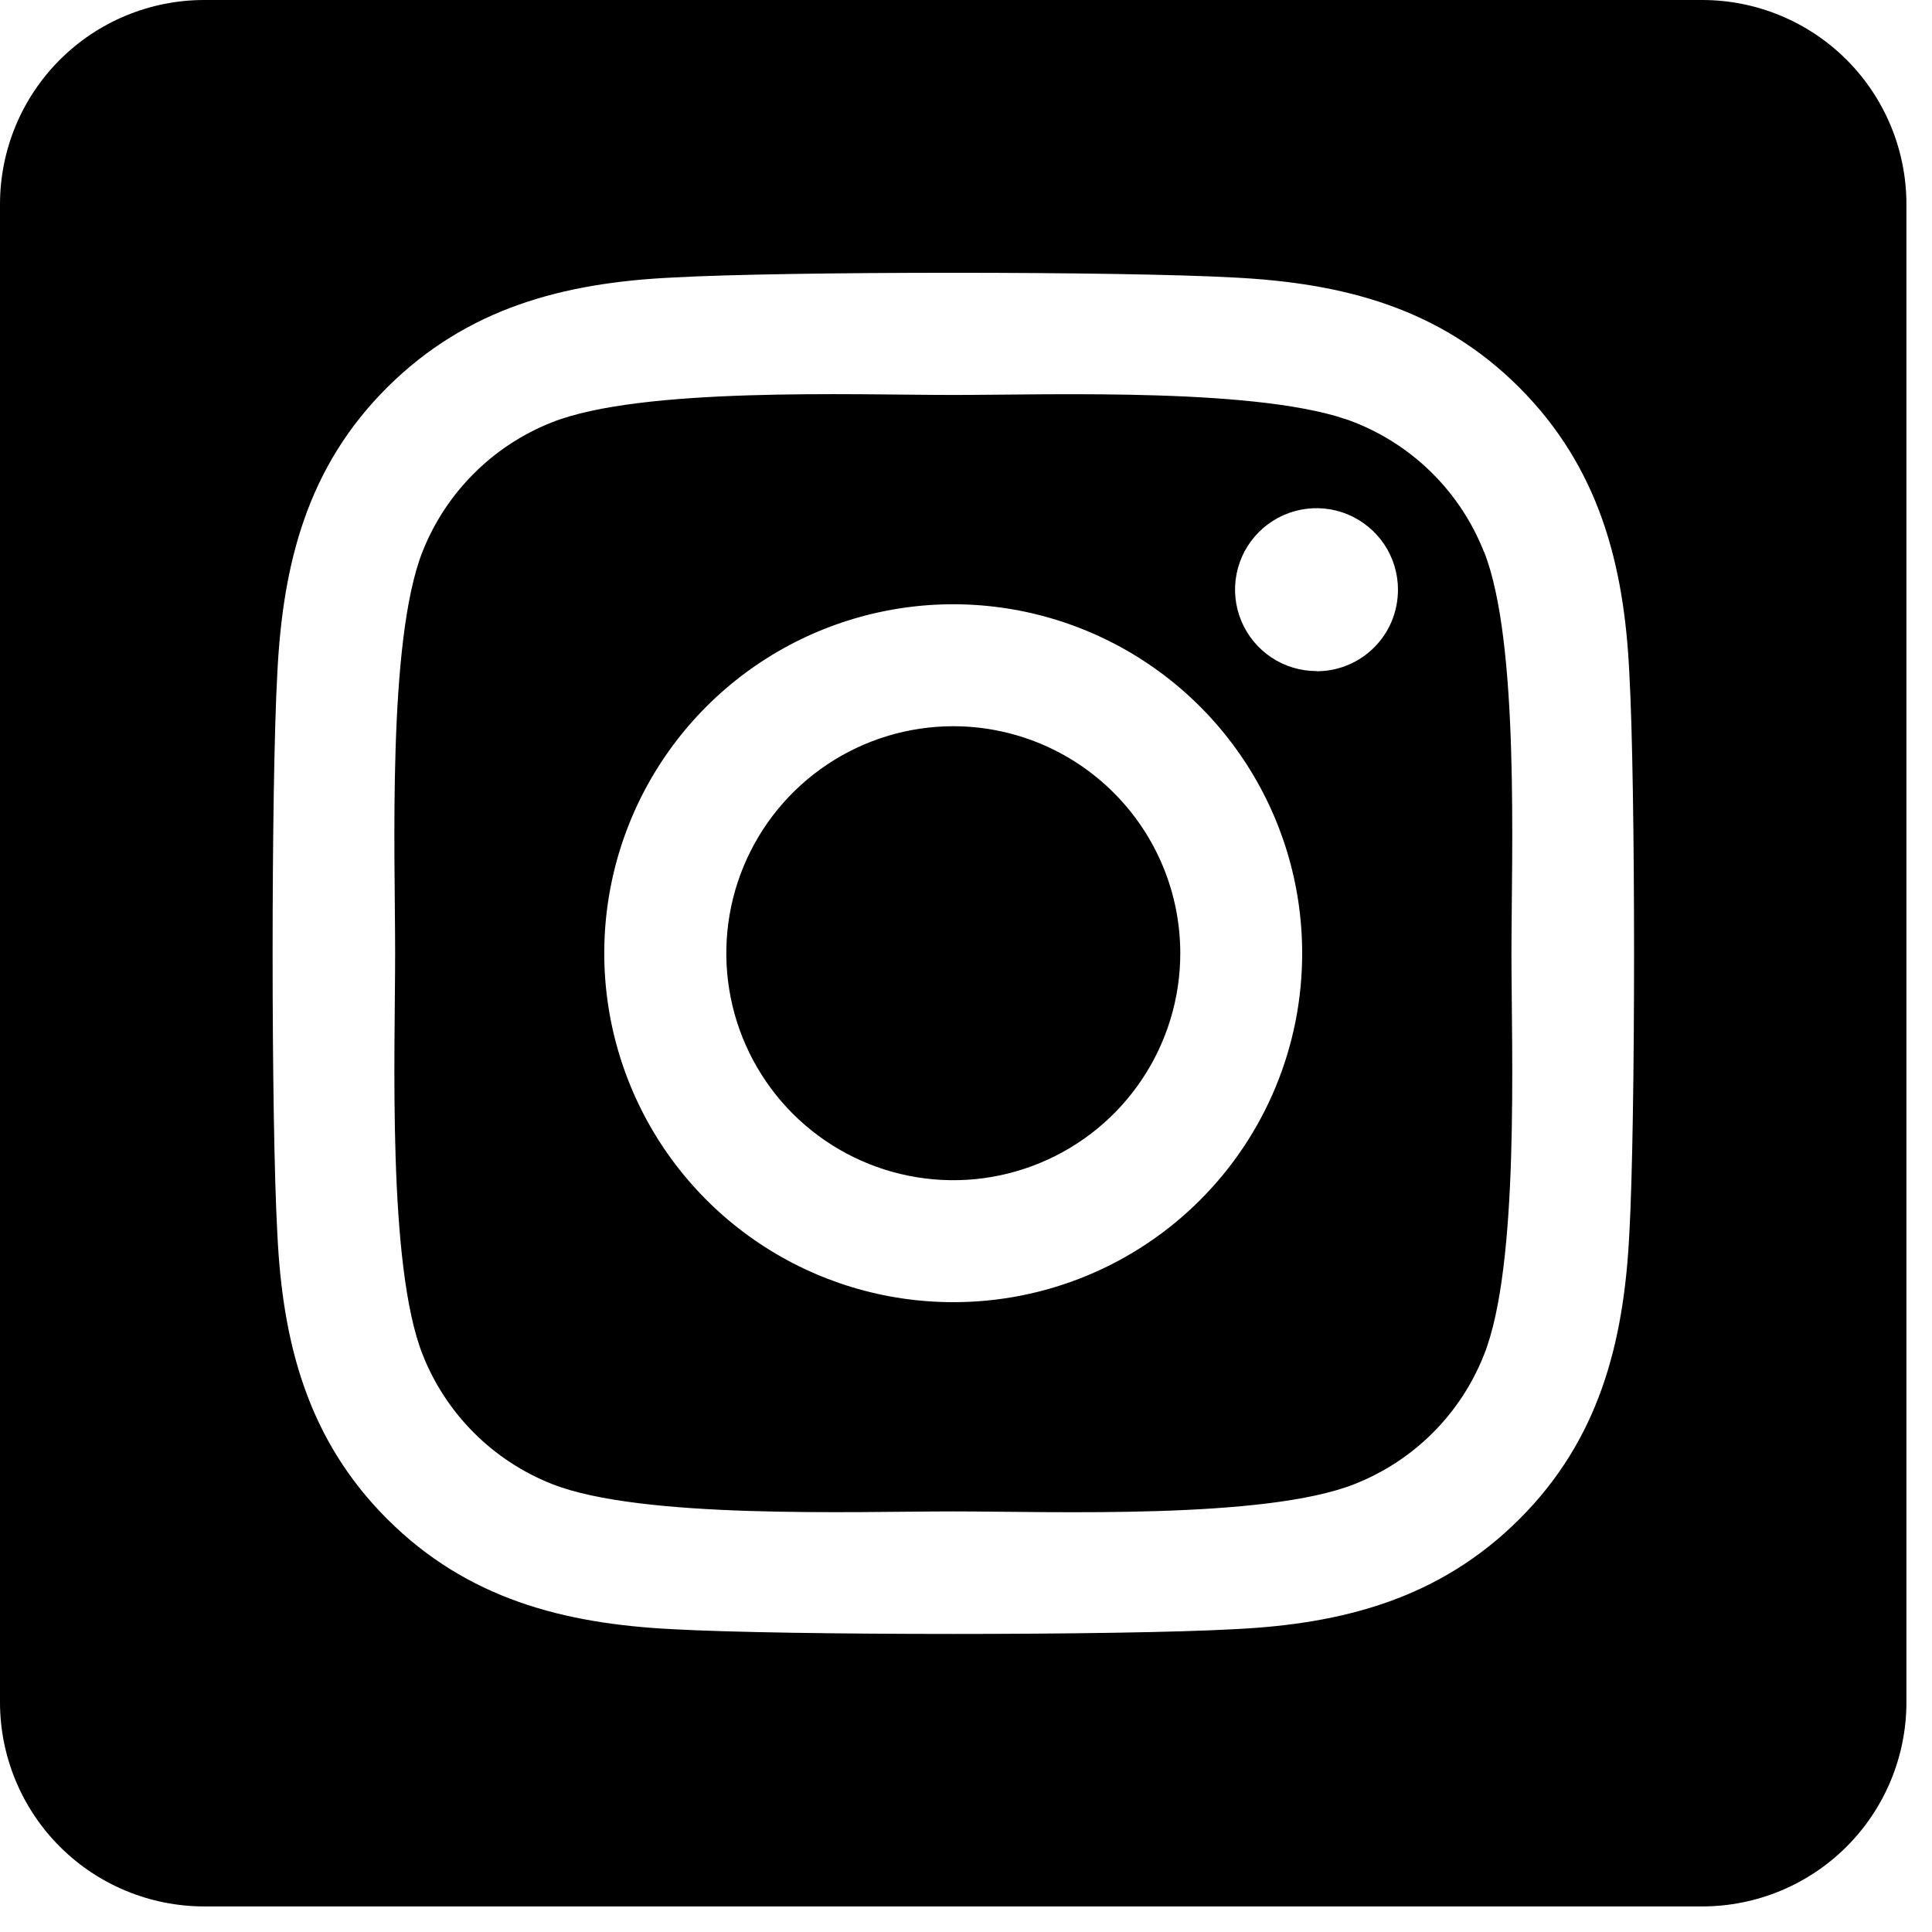 <svg width="46" height="46" viewBox="0 0 46 46" fill="none" xmlns="http://www.w3.org/2000/svg">
<path d="M22.696 17.291C21.627 17.292 20.582 17.609 19.694 18.203C18.805 18.797 18.113 19.641 17.704 20.629C17.295 21.616 17.189 22.703 17.397 23.751C17.606 24.799 18.121 25.762 18.877 26.518C19.633 27.273 20.596 27.788 21.644 27.996C22.692 28.205 23.779 28.098 24.766 27.688C25.754 27.279 26.598 26.587 27.191 25.698C27.785 24.809 28.102 23.764 28.102 22.696C28.101 21.262 27.531 19.888 26.517 18.875C25.503 17.861 24.129 17.292 22.696 17.291ZM35.331 13.137C35.056 12.44 34.641 11.807 34.111 11.277C33.581 10.746 32.947 10.331 32.25 10.056C30.122 9.216 25.056 9.404 22.696 9.404C20.335 9.404 15.274 9.209 13.14 10.056C12.443 10.331 11.81 10.746 11.28 11.277C10.75 11.807 10.334 12.44 10.059 13.137C9.22 15.265 9.408 20.336 9.408 22.695C9.408 25.053 9.22 30.118 10.063 32.253C10.338 32.95 10.754 33.584 11.284 34.114C11.814 34.644 12.447 35.059 13.144 35.334C15.272 36.174 20.338 35.986 22.7 35.986C25.061 35.986 30.12 36.181 32.254 35.334C32.951 35.059 33.585 34.644 34.115 34.114C34.645 33.584 35.06 32.95 35.335 32.253C36.181 30.125 35.987 25.054 35.987 22.696C35.987 20.337 36.181 15.273 35.335 13.138L35.331 13.137ZM22.696 31.004C21.052 31.004 19.446 30.517 18.08 29.604C16.713 28.691 15.649 27.393 15.02 25.875C14.391 24.357 14.226 22.686 14.547 21.075C14.868 19.463 15.659 17.983 16.821 16.821C17.983 15.659 19.463 14.868 21.075 14.547C22.686 14.226 24.357 14.391 25.875 15.02C27.393 15.649 28.691 16.713 29.604 18.08C30.517 19.446 31.004 21.052 31.004 22.696C31.005 23.787 30.791 24.868 30.374 25.877C29.957 26.885 29.345 27.802 28.573 28.573C27.802 29.345 26.885 29.957 25.877 30.374C24.868 30.791 23.787 31.005 22.696 31.004ZM31.346 15.978C30.963 15.978 30.588 15.865 30.269 15.652C29.95 15.439 29.701 15.136 29.554 14.782C29.407 14.427 29.368 14.037 29.443 13.661C29.518 13.285 29.702 12.939 29.974 12.668C30.245 12.397 30.59 12.212 30.966 12.137C31.343 12.062 31.733 12.1 32.087 12.247C32.441 12.394 32.744 12.642 32.958 12.961C33.171 13.28 33.285 13.655 33.285 14.039C33.285 14.294 33.236 14.546 33.14 14.782C33.043 15.017 32.901 15.232 32.721 15.412C32.541 15.593 32.328 15.736 32.092 15.834C31.857 15.932 31.605 15.982 31.35 15.982L31.346 15.978ZM40.528 0H4.863C3.574 0 2.336 0.512 1.424 1.424C0.512 2.336 0 3.574 0 4.863L0 40.528C0 41.818 0.512 43.055 1.424 43.967C2.336 44.879 3.574 45.391 4.863 45.391H40.528C41.818 45.391 43.055 44.879 43.967 43.967C44.879 43.055 45.391 41.818 45.391 40.528V4.863C45.391 3.574 44.879 2.336 43.967 1.424C43.055 0.512 41.818 0 40.528 0ZM38.793 29.383C38.663 31.98 38.07 34.28 36.174 36.171C34.278 38.062 31.98 38.667 29.386 38.79C26.71 38.941 18.687 38.941 16.012 38.79C13.415 38.66 11.122 38.066 9.223 36.171C7.324 34.276 6.728 31.974 6.604 29.383C6.453 26.706 6.453 18.682 6.604 16.009C6.735 13.412 7.32 11.111 9.223 9.22C11.126 7.329 13.425 6.732 16.012 6.608C18.687 6.457 26.71 6.457 29.386 6.608C31.983 6.739 34.282 7.332 36.174 9.227C38.066 11.122 38.67 13.424 38.793 16.021C38.944 18.687 38.944 26.704 38.793 29.383Z" fill="black"/>
</svg>
